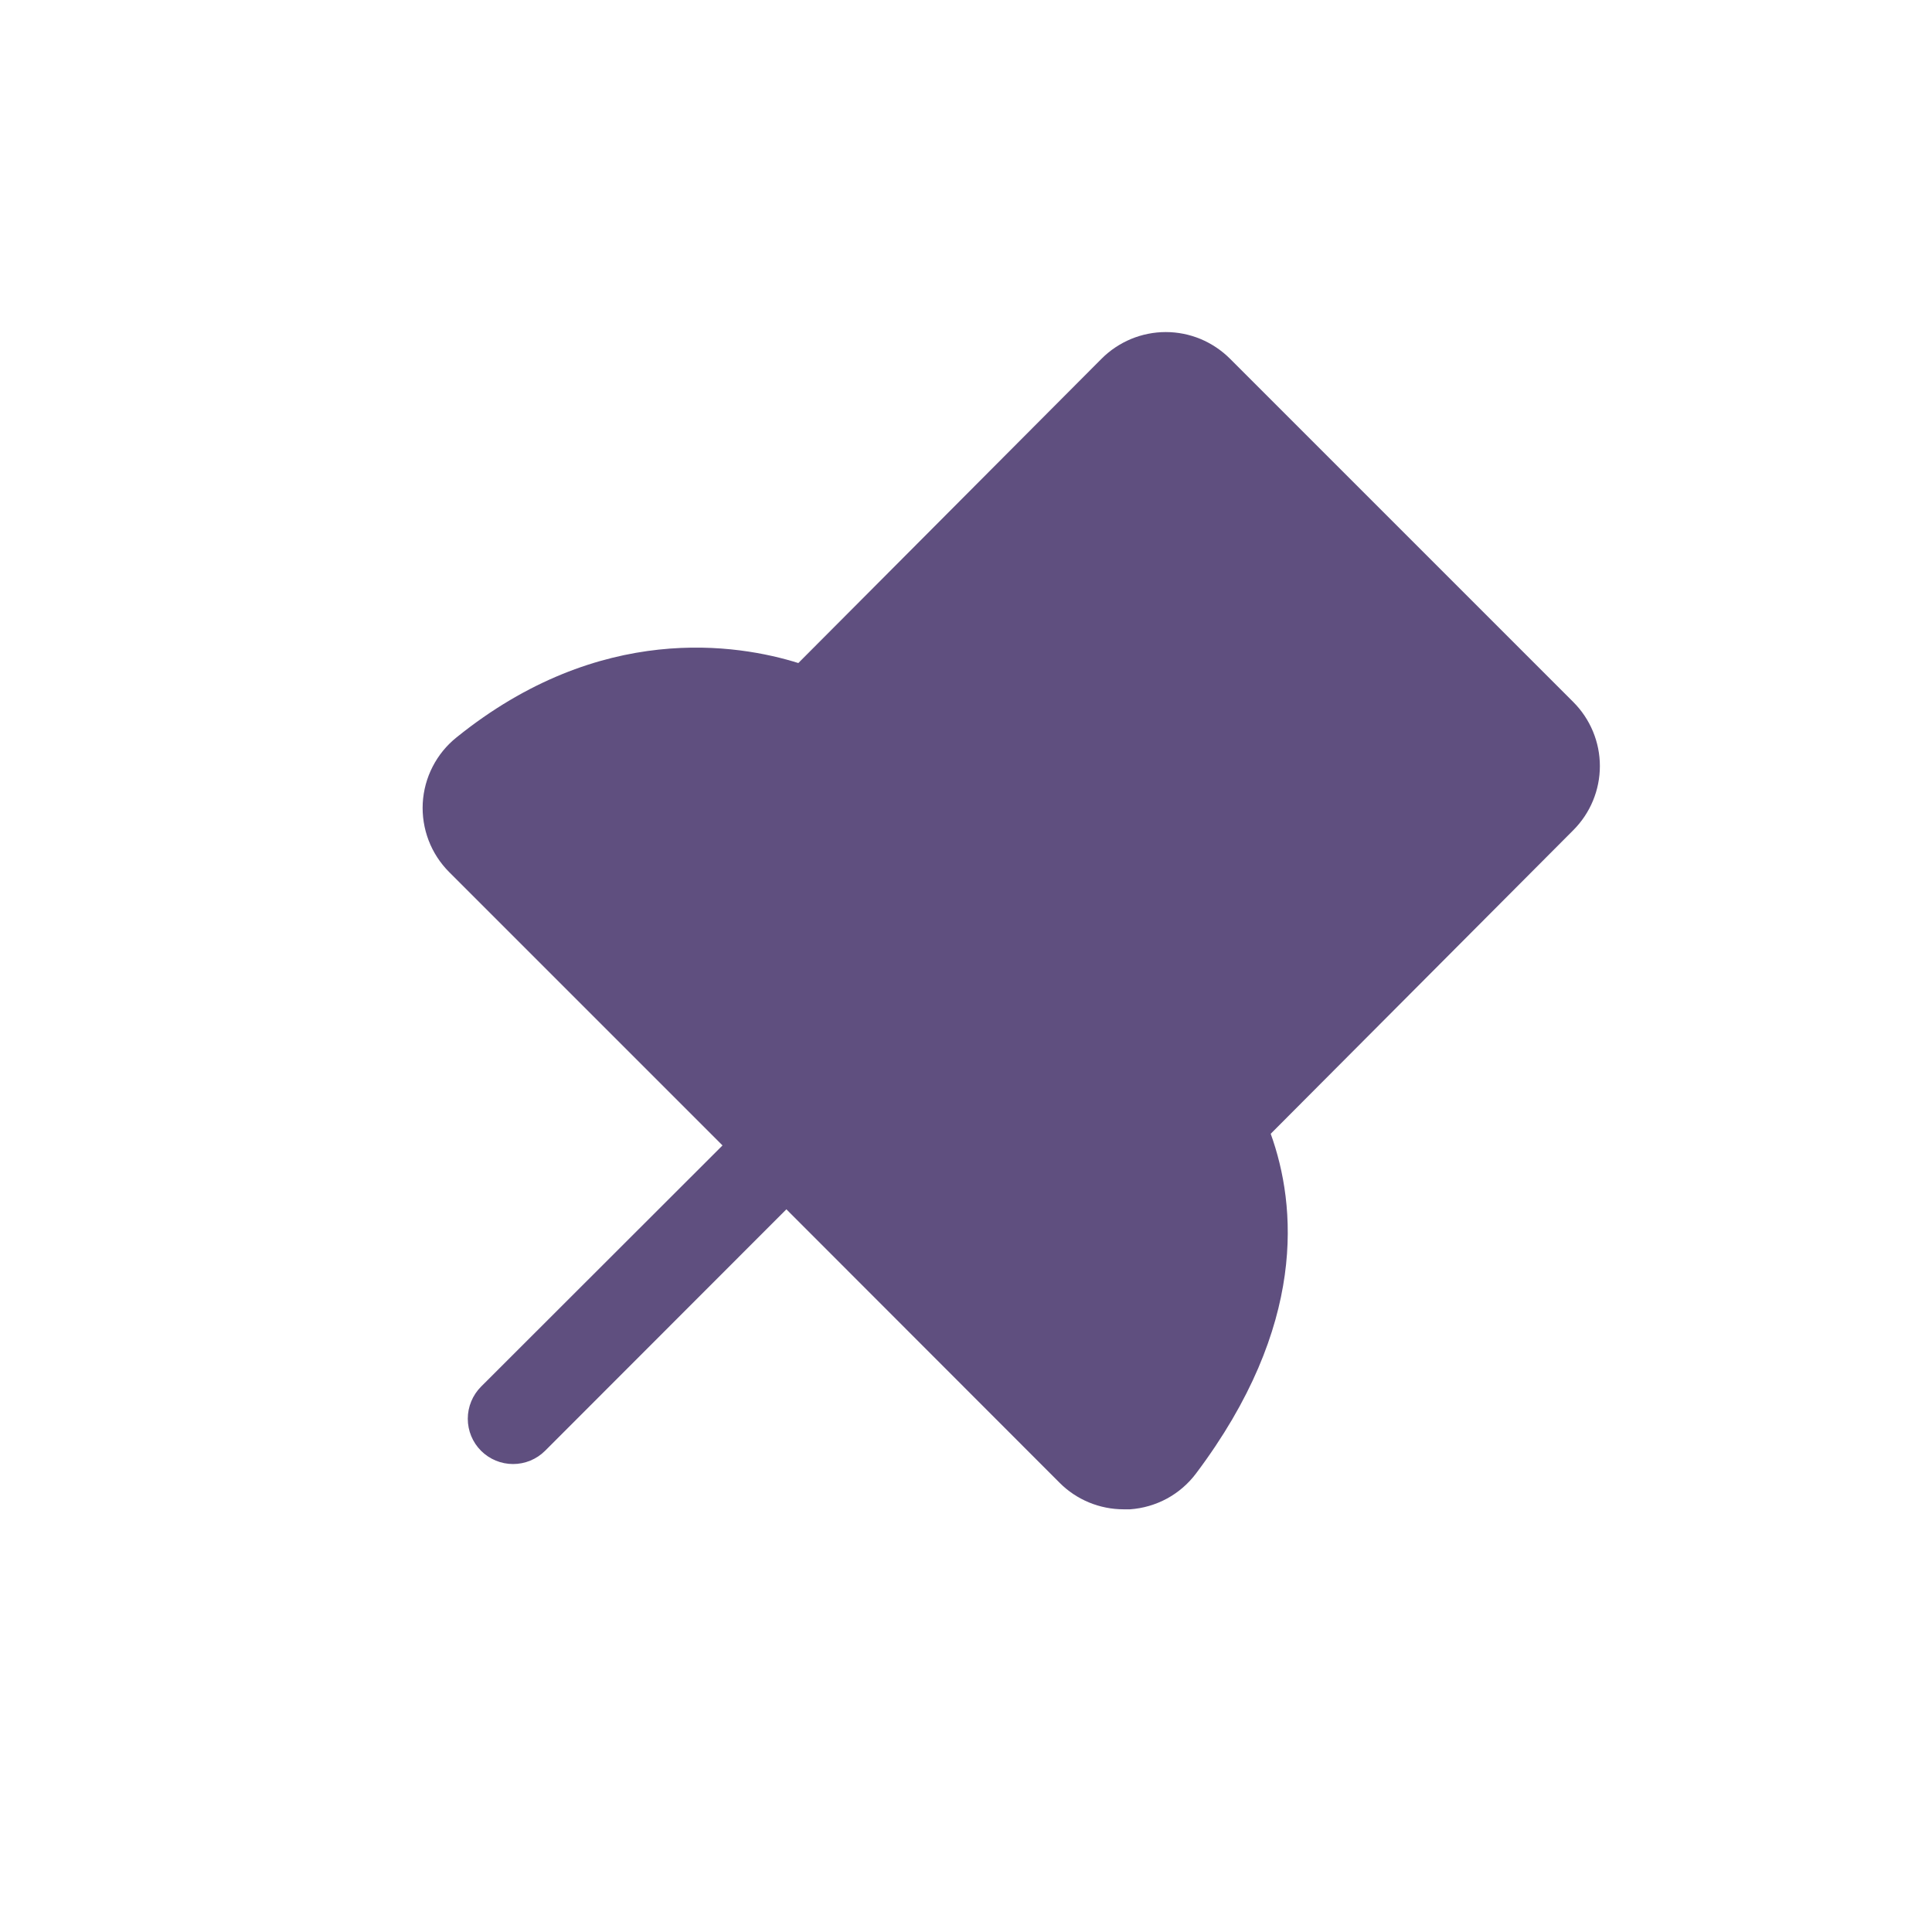 <svg width="32" height="32" viewBox="0 0 32 32" fill="none" xmlns="http://www.w3.org/2000/svg">
<path d="M26.06 13.749L21.047 18.779C21.475 19.966 21.652 21.956 19.811 24.404C19.682 24.576 19.518 24.718 19.329 24.821C19.14 24.923 18.931 24.984 18.717 24.999H18.611C18.414 24.999 18.219 24.96 18.037 24.885C17.854 24.809 17.689 24.699 17.55 24.559L13.025 20.03L9.029 24.029C8.888 24.17 8.697 24.249 8.498 24.249C8.299 24.249 8.108 24.17 7.967 24.029C7.827 23.889 7.748 23.698 7.748 23.499C7.748 23.3 7.827 23.109 7.967 22.968L11.967 18.972L7.439 14.444C7.29 14.294 7.174 14.116 7.099 13.919C7.024 13.722 6.991 13.512 7.002 13.302C7.014 13.091 7.069 12.886 7.166 12.698C7.262 12.511 7.396 12.346 7.561 12.214C9.944 10.291 12.225 10.669 13.223 10.982L18.248 5.939C18.387 5.8 18.553 5.69 18.735 5.614C18.917 5.539 19.112 5.5 19.309 5.5C19.506 5.5 19.701 5.539 19.883 5.614C20.065 5.69 20.23 5.8 20.37 5.939L26.059 11.628C26.34 11.909 26.499 12.291 26.499 12.688C26.499 13.086 26.341 13.467 26.06 13.749Z" fill="#5F4F7F"/>
</svg>
